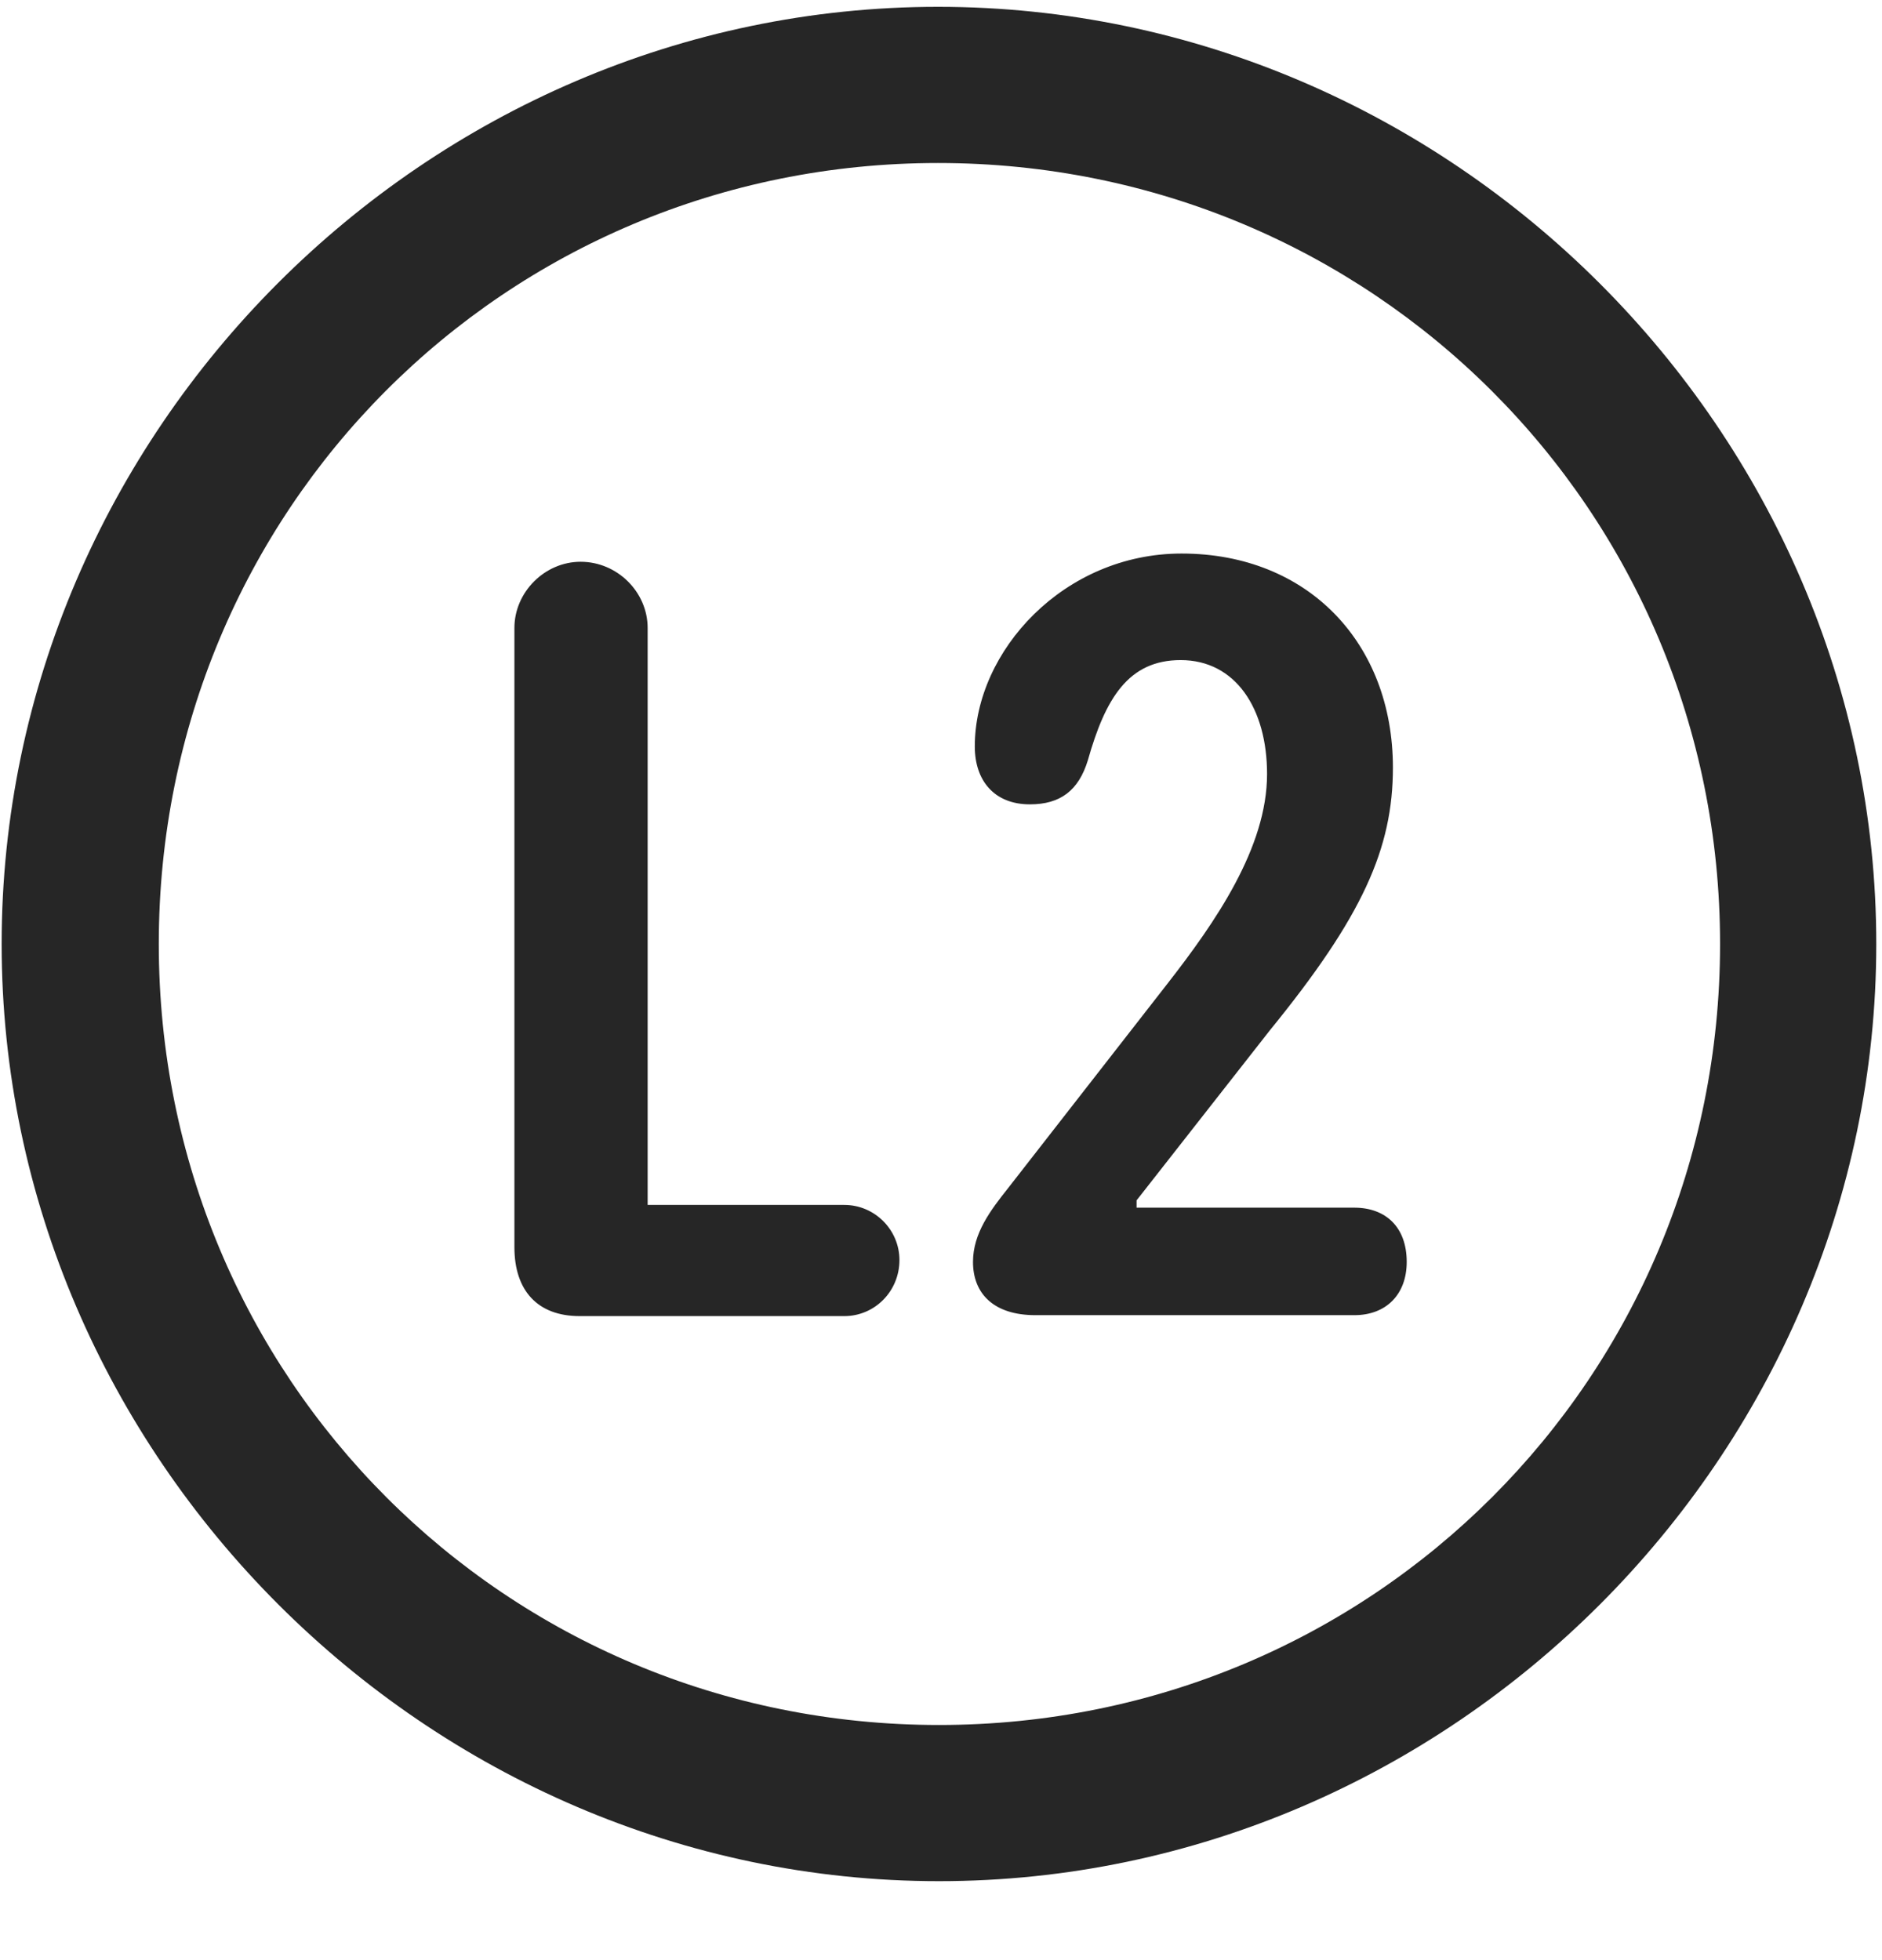 <svg width="24" height="25" viewBox="0 0 24 25" fill="none" xmlns="http://www.w3.org/2000/svg">
<g clip-path="url(#clip0_2207_20695)">
<path d="M11.974 23.993C18.513 23.993 23.927 18.567 23.927 12.04C23.927 5.501 18.502 0.087 11.962 0.087C5.435 0.087 0.021 5.501 0.021 12.04C0.021 18.567 5.447 23.993 11.974 23.993ZM11.974 22.001C6.443 22.001 2.025 17.571 2.025 12.04C2.025 6.509 6.431 2.079 11.962 2.079C17.494 2.079 21.935 6.509 21.935 12.04C21.935 17.571 17.505 22.001 11.974 22.001Z" fill="black" fill-opacity="0.85"/>
<path d="M7.392 16.786H10.767C11.154 16.786 11.47 16.47 11.47 16.071C11.47 15.685 11.154 15.368 10.767 15.368H8.259V8.009C8.259 7.552 7.873 7.165 7.404 7.165C6.947 7.165 6.56 7.552 6.56 8.009V15.907C6.56 16.458 6.853 16.786 7.392 16.786ZM13.205 16.774H17.271C17.681 16.774 17.939 16.505 17.939 16.095C17.939 15.649 17.669 15.403 17.271 15.403H14.494V15.31L16.193 13.142C17.377 11.688 17.763 10.821 17.763 9.79C17.763 8.208 16.685 7.06 15.068 7.06C13.568 7.06 12.431 8.302 12.431 9.521C12.431 9.954 12.677 10.259 13.134 10.259C13.521 10.259 13.755 10.083 13.873 9.696C14.095 8.911 14.388 8.419 15.056 8.419C15.759 8.419 16.158 9.04 16.158 9.872C16.158 10.81 15.502 11.759 14.88 12.556L12.853 15.157C12.63 15.438 12.408 15.731 12.408 16.095C12.408 16.493 12.665 16.774 13.205 16.774Z" fill="black" fill-opacity="0.85"/>
</g>
<defs>
<clipPath id="clip0_2207_20695">
<rect width="23.906" height="23.918" fill="white" transform="translate(0.021 0.087)"/>
</clipPath>
</defs>
</svg>
